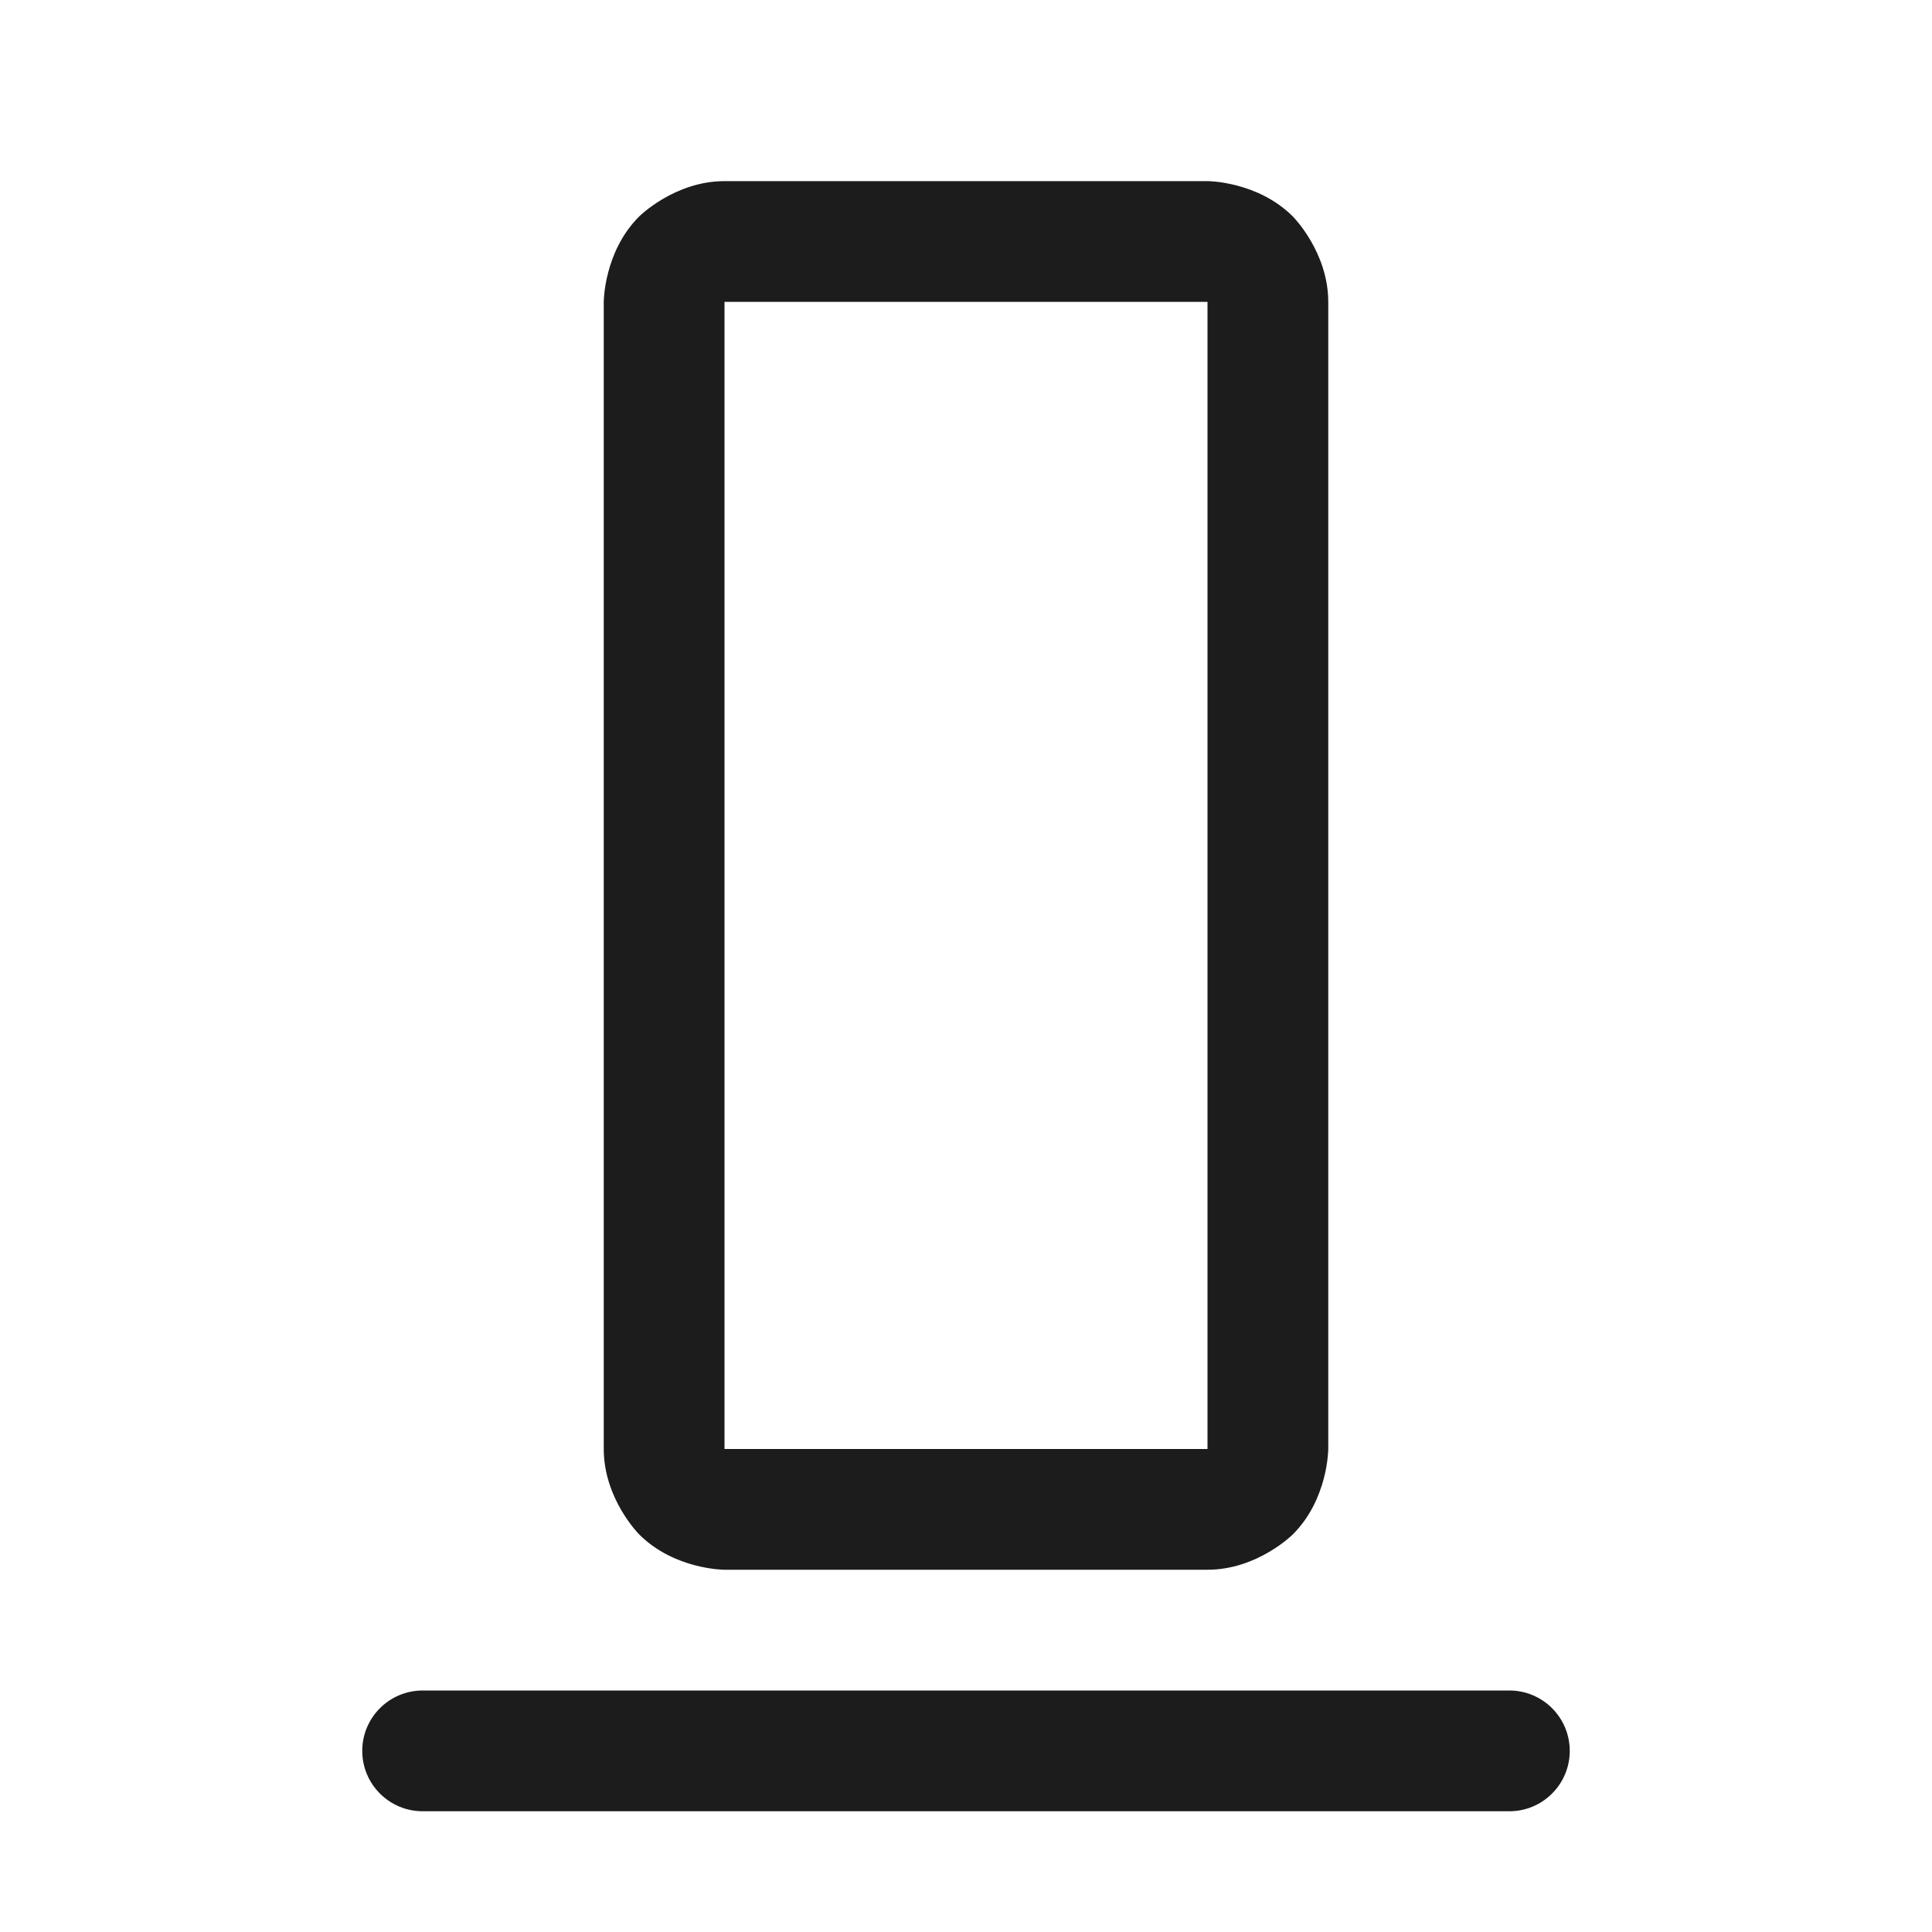 <svg width="32" height="32" viewBox="0 0 32 32" fill="none" xmlns="http://www.w3.org/2000/svg">
<path d="M7 30H25C25.552 30 26 29.552 26 29C26 28.448 25.552 28 25 28H7C6.448 28 6 28.448 6 29C6 29.552 6.448 30 7 30Z" fill="#1C1C1C"/>
<path fill-rule="evenodd" clip-rule="evenodd" d="M10 5C10 5 10 4.172 10.586 3.586C10.586 3.586 11.172 3 12 3H20C20 3 20.828 3 21.414 3.586C21.414 3.586 22 4.172 22 5V24C22 24 22 24.828 21.414 25.414C21.414 25.414 20.828 26 20 26H12C12 26 11.172 26 10.586 25.414C10.586 25.414 10 24.828 10 24V5ZM12 5V24H20V5H12Z" fill="#1C1C1C"/>
</svg>
